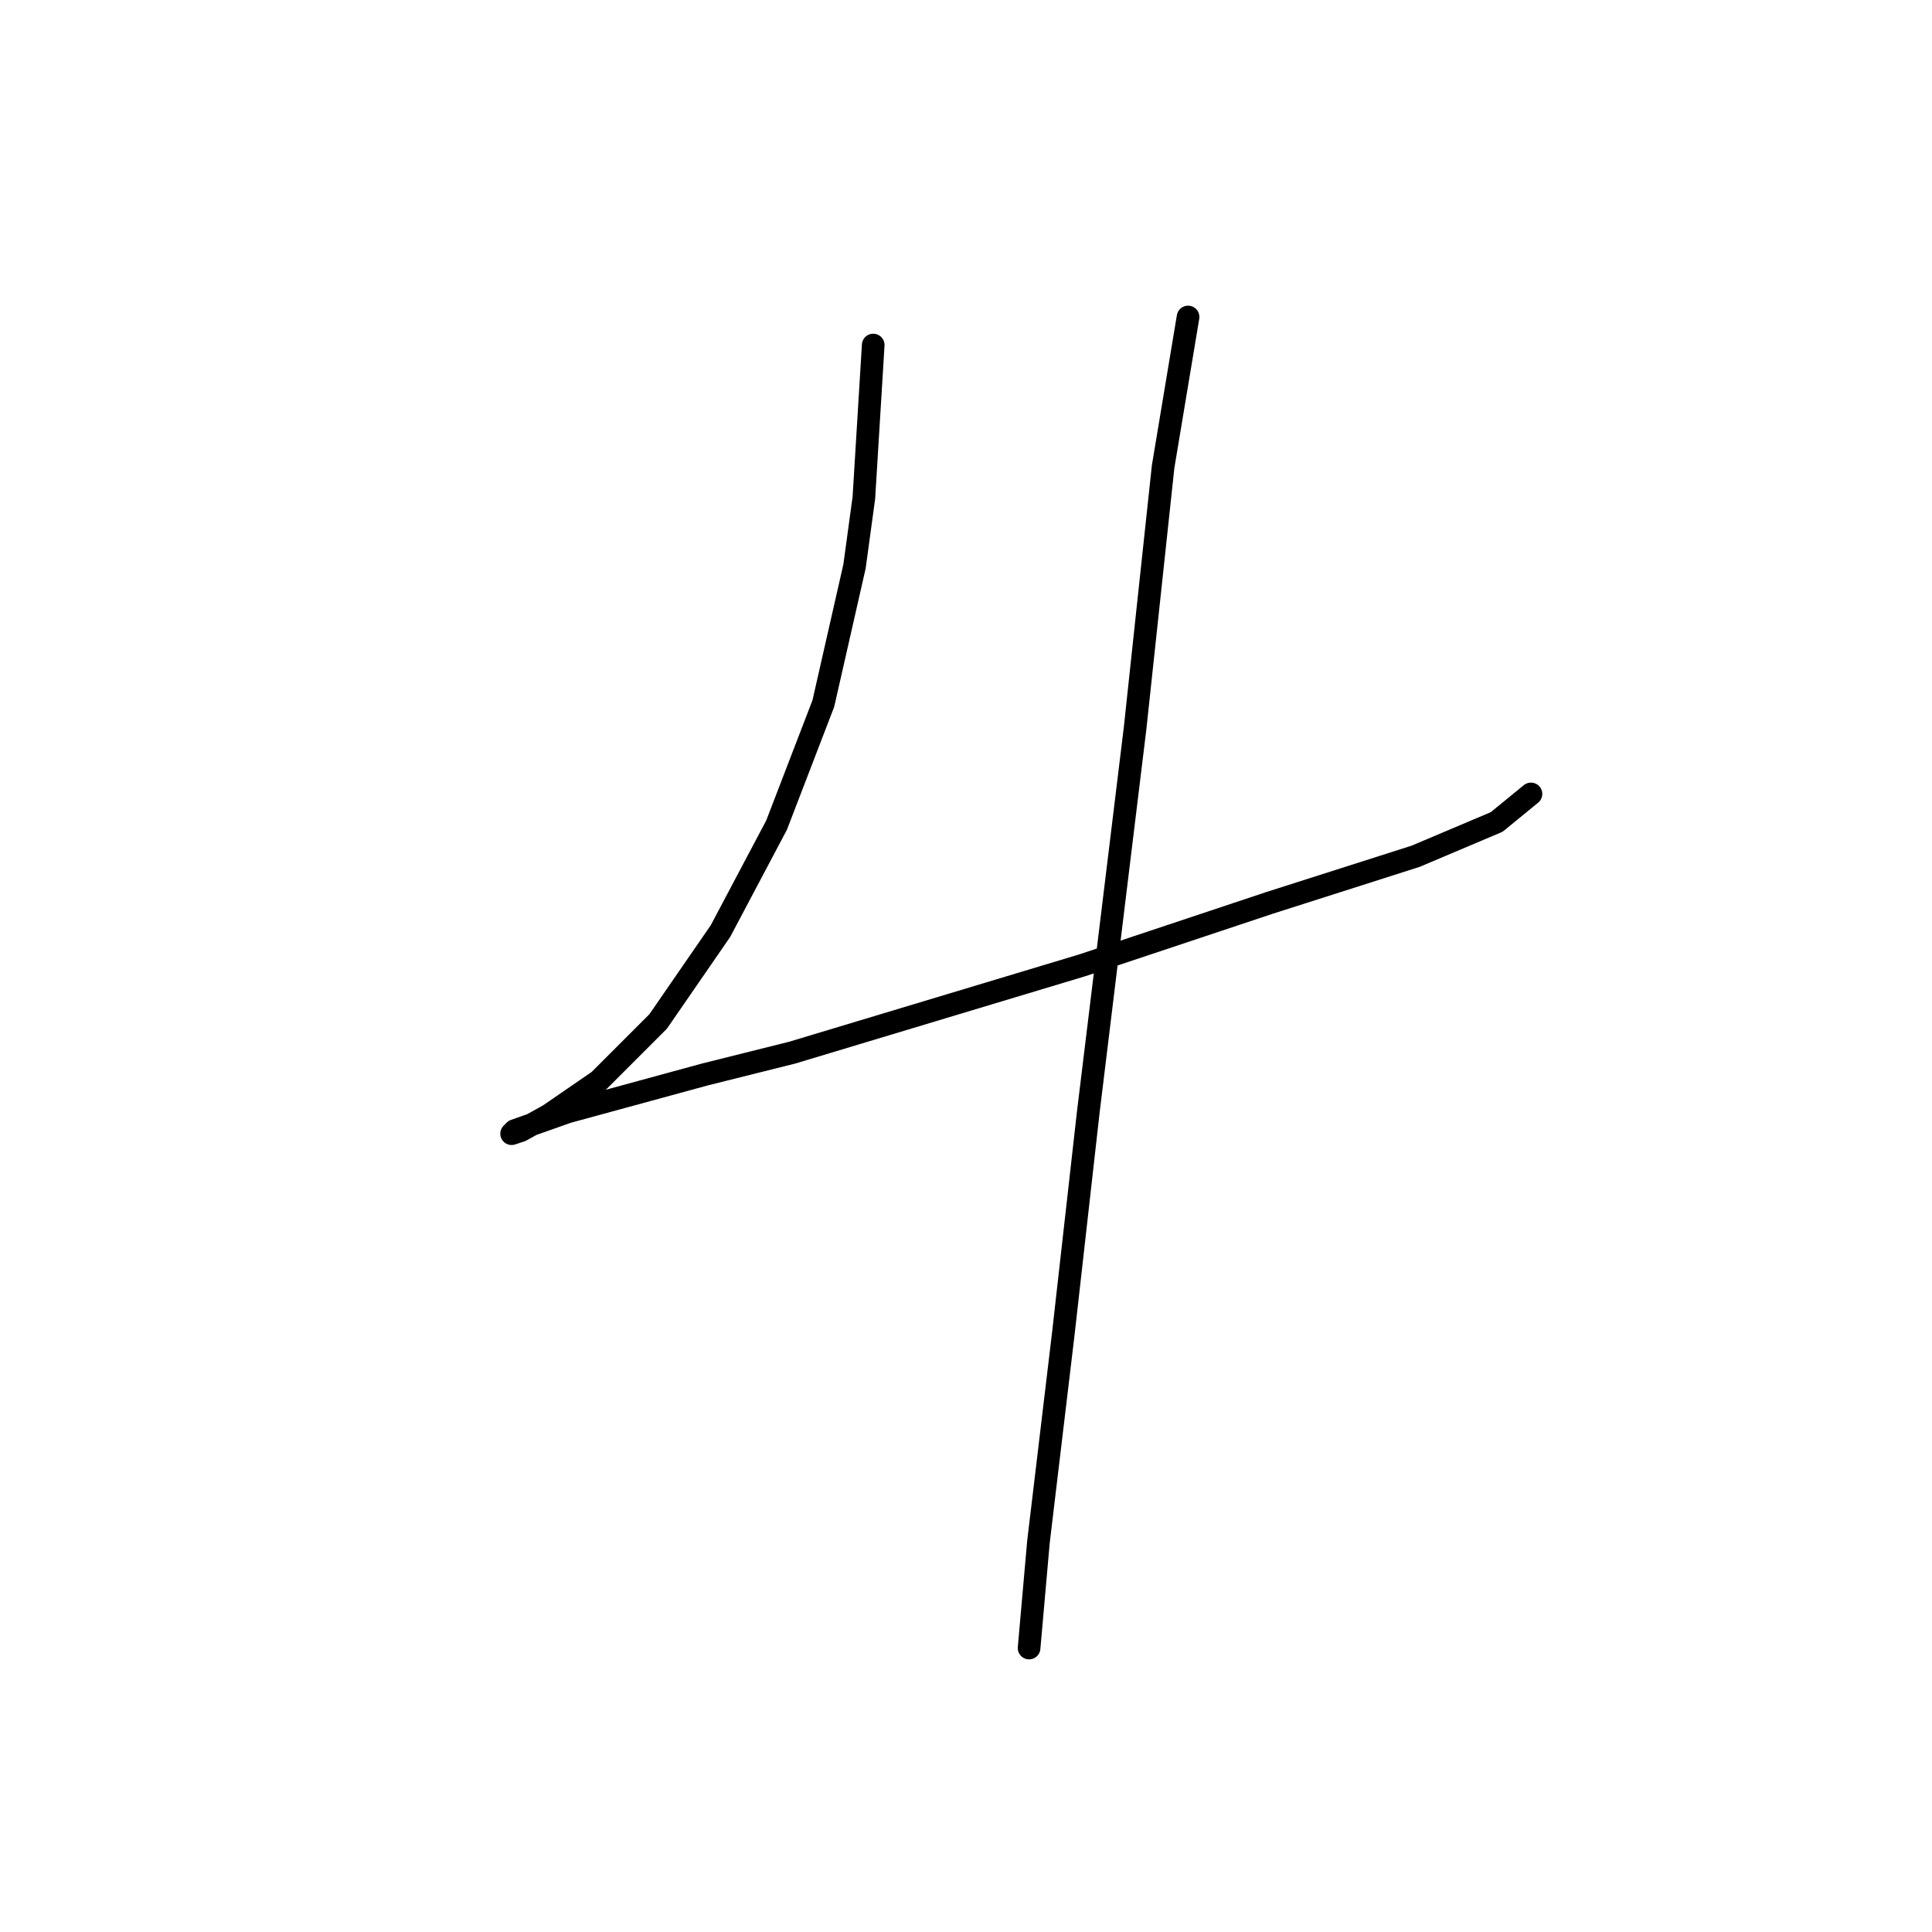 <?xml version="1.0" standalone="no"?>
    <svg width="256" height="256" xmlns="http://www.w3.org/2000/svg" version="1.1">
    <polyline stroke="black" stroke-width="3" stroke-linecap="round" fill="transparent" stroke-linejoin="round" points="115.706 45.719 114.467 65.959 113.228 75.046 109.097 93.22 102.902 109.329 95.467 123.373 87.206 135.351 79.358 143.199 72.749 147.743 69.031 149.808 67.792 150.221 68.205 149.808 75.227 147.33 93.401 142.373 104.967 139.482 143.38 127.916 168.164 119.655 187.577 113.46 198.316 108.916 202.86 105.199 202.86 105.199 " />
        <polyline stroke="black" stroke-width="3" stroke-linecap="round" fill="transparent" stroke-linejoin="round" points="157.424 42.002 154.12 61.828 150.402 96.525 148.337 113.46 144.207 147.33 140.902 176.656 137.598 204.331 136.359 218.374 136.359 218.374 " />
        </svg>